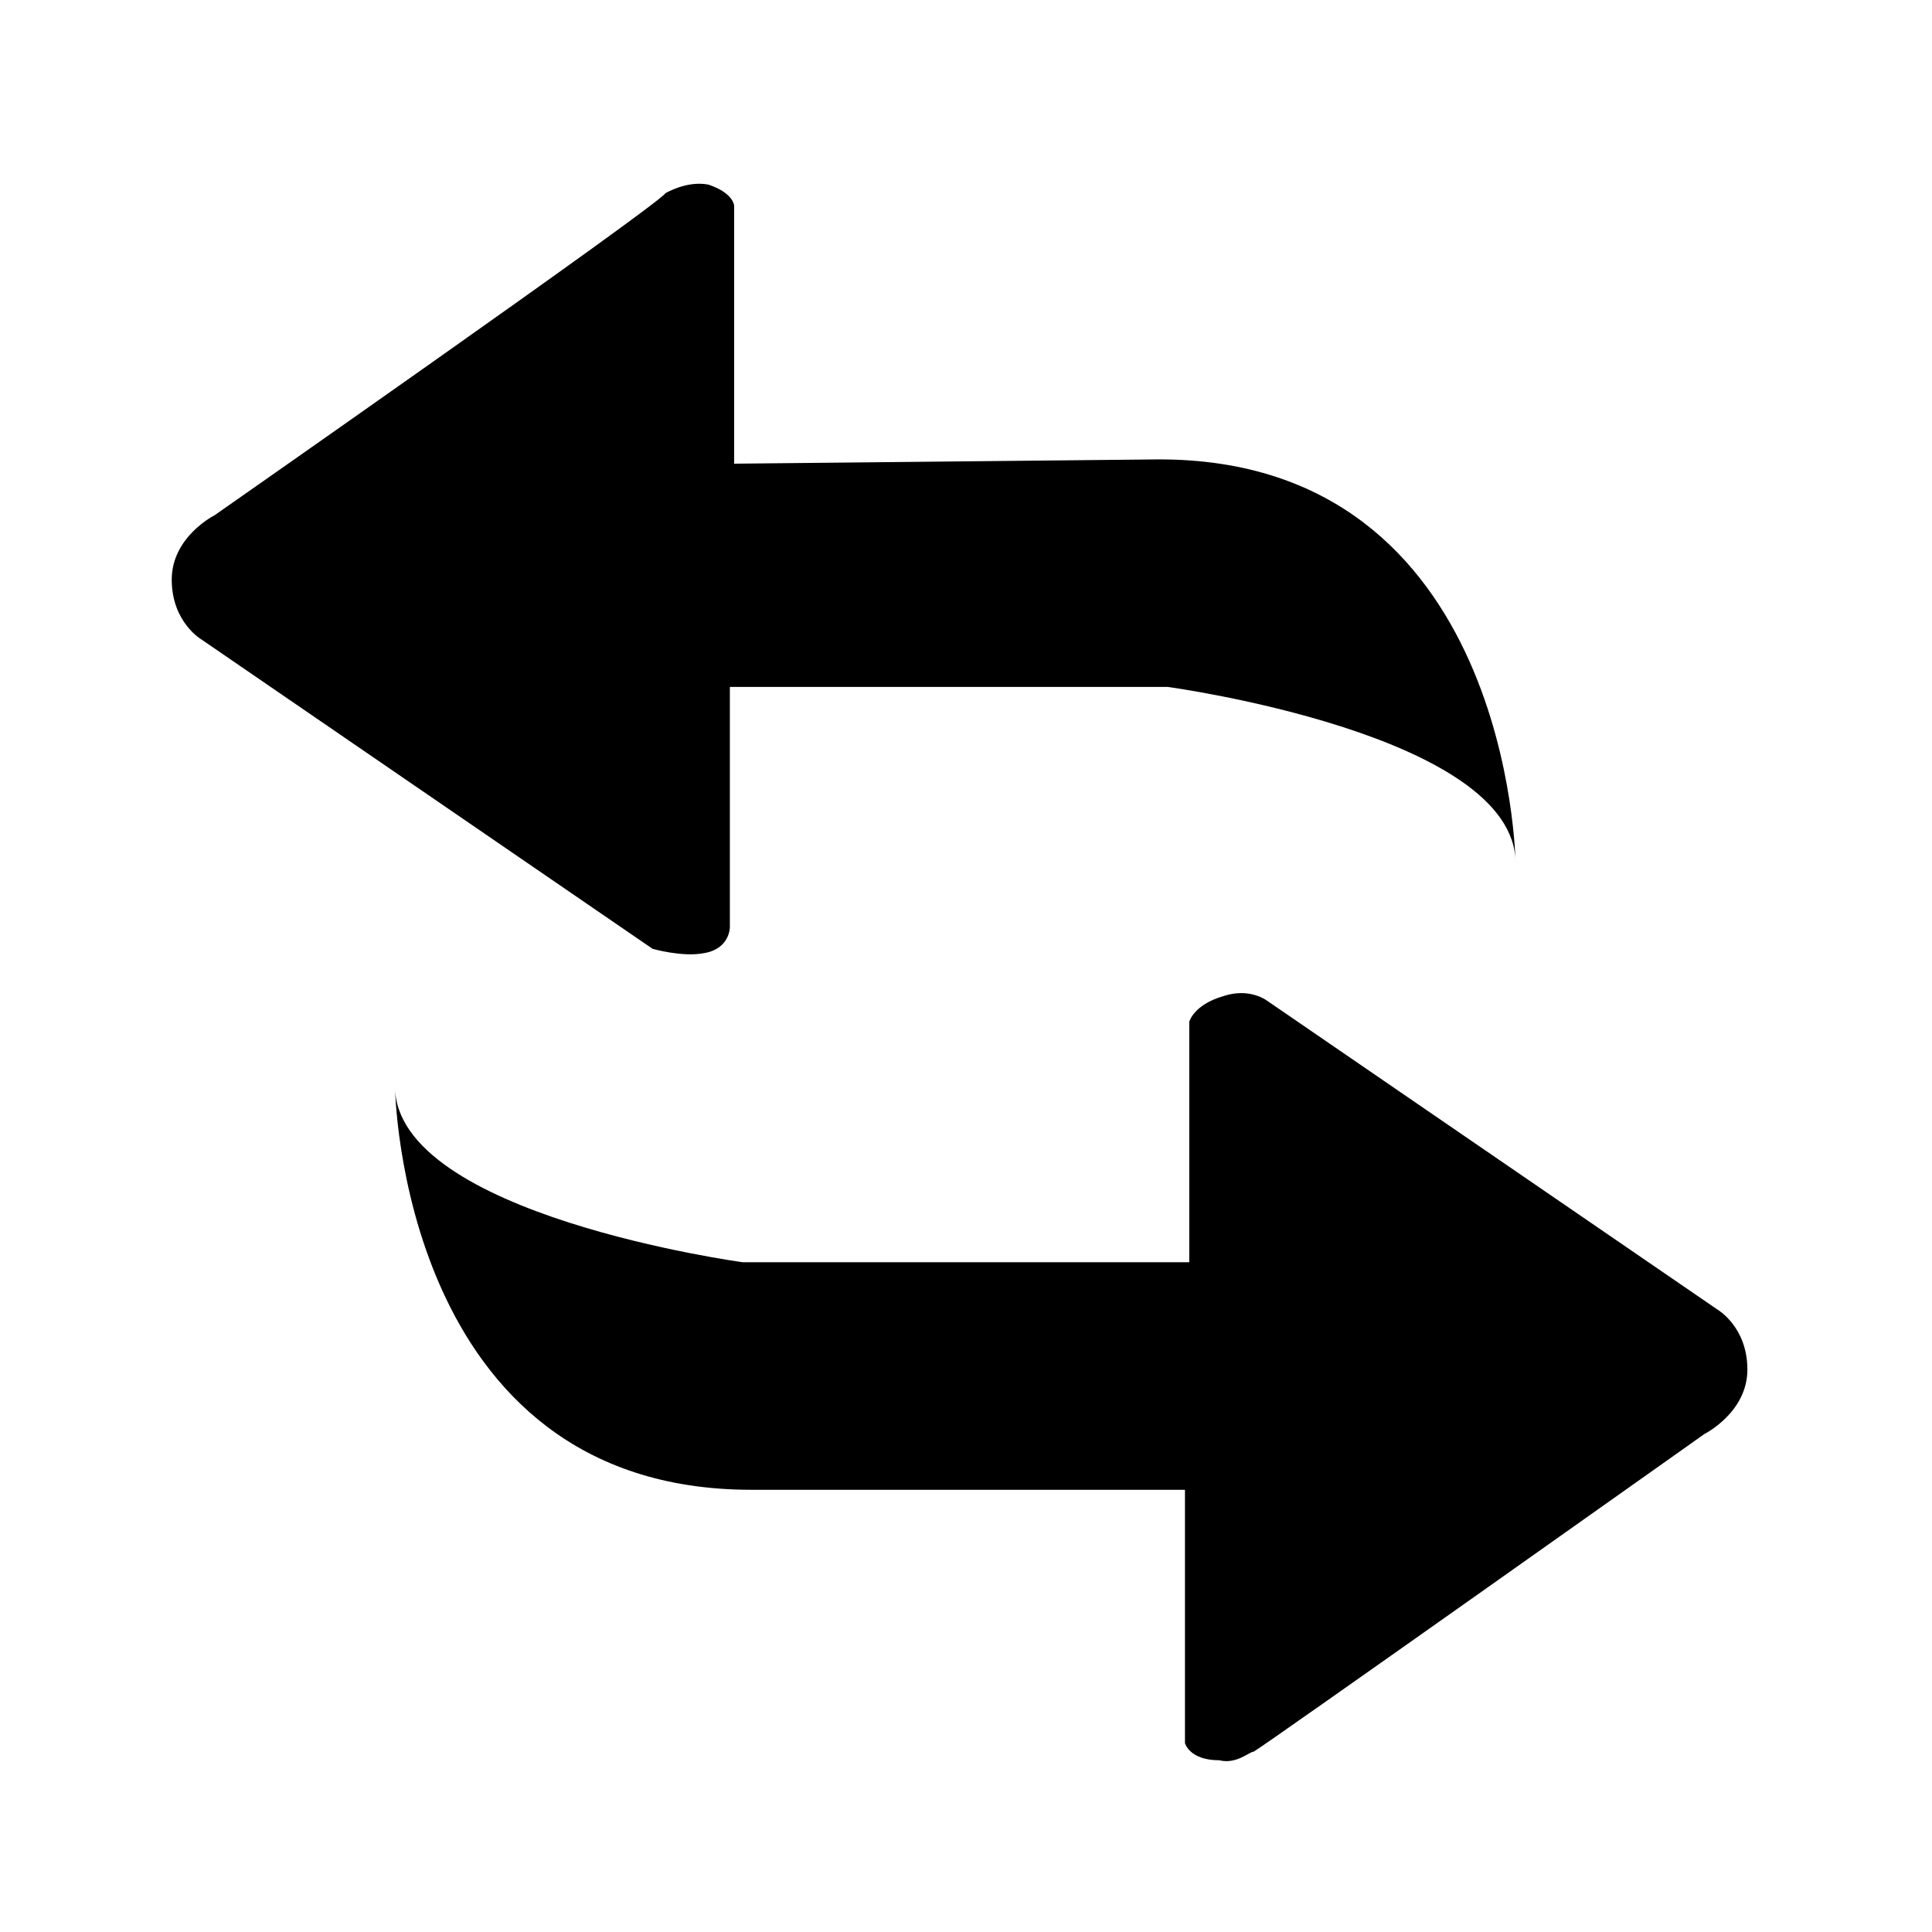 <?xml version="1.0" standalone="no"?><!DOCTYPE svg PUBLIC "-//W3C//DTD SVG 1.1//EN" "http://www.w3.org/Graphics/SVG/1.1/DTD/svg11.dtd"><svg class="icon" width="48px" height="48.00px" viewBox="0 0 1024 1024" version="1.1" xmlns="http://www.w3.org/2000/svg"><path d="M389.12 245.76v-136.533s0-6.827-13.653-11.378c-11.378-2.276-22.756 4.551-22.756 4.551C348.16 109.227 113.778 273.067 113.778 273.067s-22.756 11.378-22.756 34.133 15.929 31.858 15.929 31.858l238.933 163.84s15.929 4.551 27.307 2.276c13.653-2.276 13.653-13.653 13.653-13.653V364.089h232.107s184.32 25.031 184.32 93.298c0 0-2.276-213.902-188.871-213.902m13.653 546.133v134.258s2.276 9.102 18.204 9.102c9.102 2.276 15.929-4.551 18.204-4.551 4.551-2.276 238.933-168.391 238.933-168.391s22.756-11.378 22.756-34.133-15.929-31.858-15.929-31.858l-238.933-163.84s-9.102-6.827-22.756-2.276c-15.929 4.551-18.204 13.653-18.204 13.653v127.431H393.671s-184.32-25.031-184.32-93.298c0 0 2.276 213.902 188.871 213.902"  /></svg>